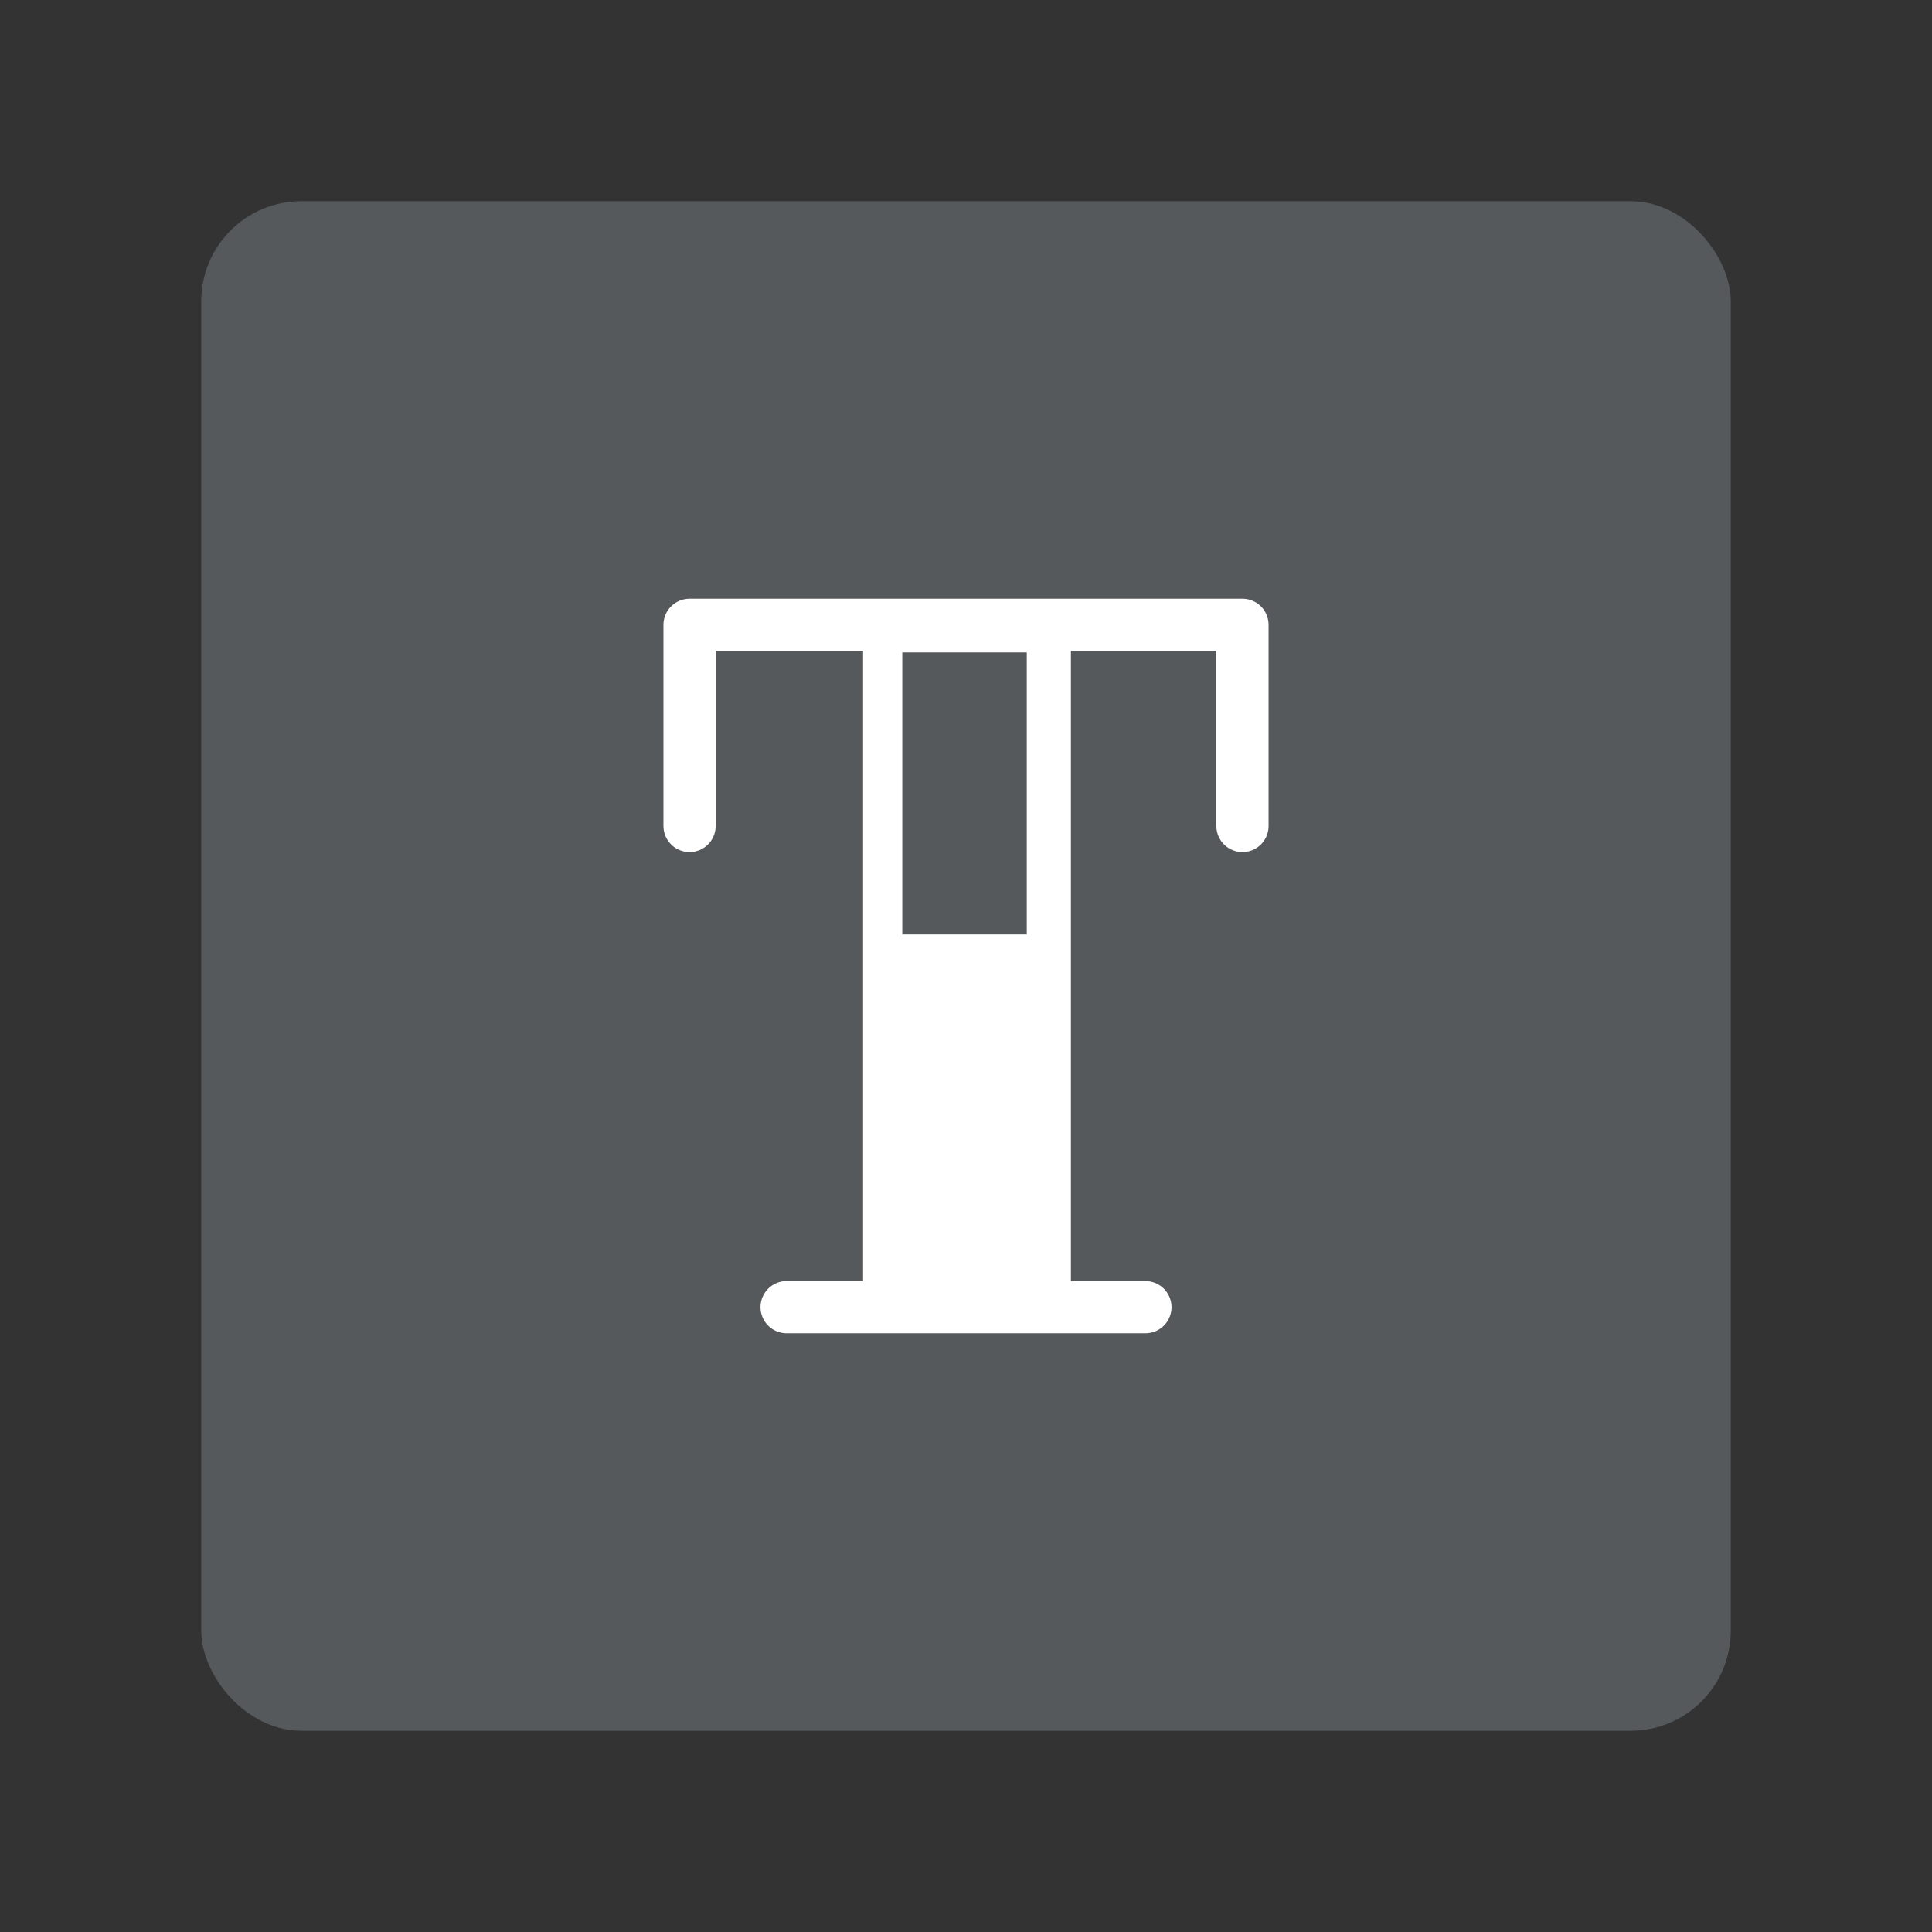 <?xml version="1.0" encoding="UTF-8" standalone="no"?>
<svg
   xml:space="preserve"
   width="192"
   height="192"
   version="1.1"
   id="svg12"
   sodipodi:docname="tattoodo.svg"
   inkscape:version="1.2.2 (b0a8486541, 2022-12-01)"
   inkscape:export-filename="tattoodo.png"
   inkscape:export-xdpi="96"
   inkscape:export-ydpi="96"
   xmlns:inkscape="http://www.inkscape.org/namespaces/inkscape"
   xmlns:sodipodi="http://sodipodi.sourceforge.net/DTD/sodipodi-0.dtd"
   xmlns="http://www.w3.org/2000/svg"
   xmlns:svg="http://www.w3.org/2000/svg"><rect width="100%" height="100%" fill="#333333" stroke="none"/><defs
     id="defs16" /><sodipodi:namedview
     id="namedview14"
     pagecolor="#505050"
     bordercolor="#eeeeee"
     borderopacity="1"
     inkscape:showpageshadow="0"
     inkscape:pageopacity="0"
     inkscape:pagecheckerboard="0"
     inkscape:deskcolor="#d1d1d1"
     showgrid="false"
     inkscape:zoom="1.2291667"
     inkscape:cx="96"
     inkscape:cy="96.40678"
     inkscape:window-width="1884"
     inkscape:window-height="1055"
     inkscape:window-x="36"
     inkscape:window-y="0"
     inkscape:window-maximized="1"
     inkscape:current-layer="svg12" /><rect
     width="152"
     height="152"
     x="20"
     y="20"
     fill="#56595b"
     rx="9.935"
     id="rect2"
     style="fill:#56595b" /><path
     fill="none"
     stroke="#ffffff"
     stroke-linecap="round"
     stroke-linejoin="round"
     stroke-width="5.19"
     d="M 68.527,82.084 V 62.095 h 54.947 v 19.989"
     id="path4" /><path
     fill="#ffffff"
     d="M 85.771,62.095 V 130.098 H 106.424 V 62.095 Z"
     id="path6"
     style="stroke-width:0.865" /><path
     fill="#56595b"
     d="M 89.668,64.839 V 92.863 H 102.04 V 64.839 Z"
     id="path8"
     style="stroke-width:0.865" /><path
     fill="none"
     stroke="#ffffff"
     stroke-linecap="round"
     stroke-linejoin="round"
     stroke-width="5.19"
     d="M 78.172,129.905 H 113.829"
     id="path10" /></svg>
